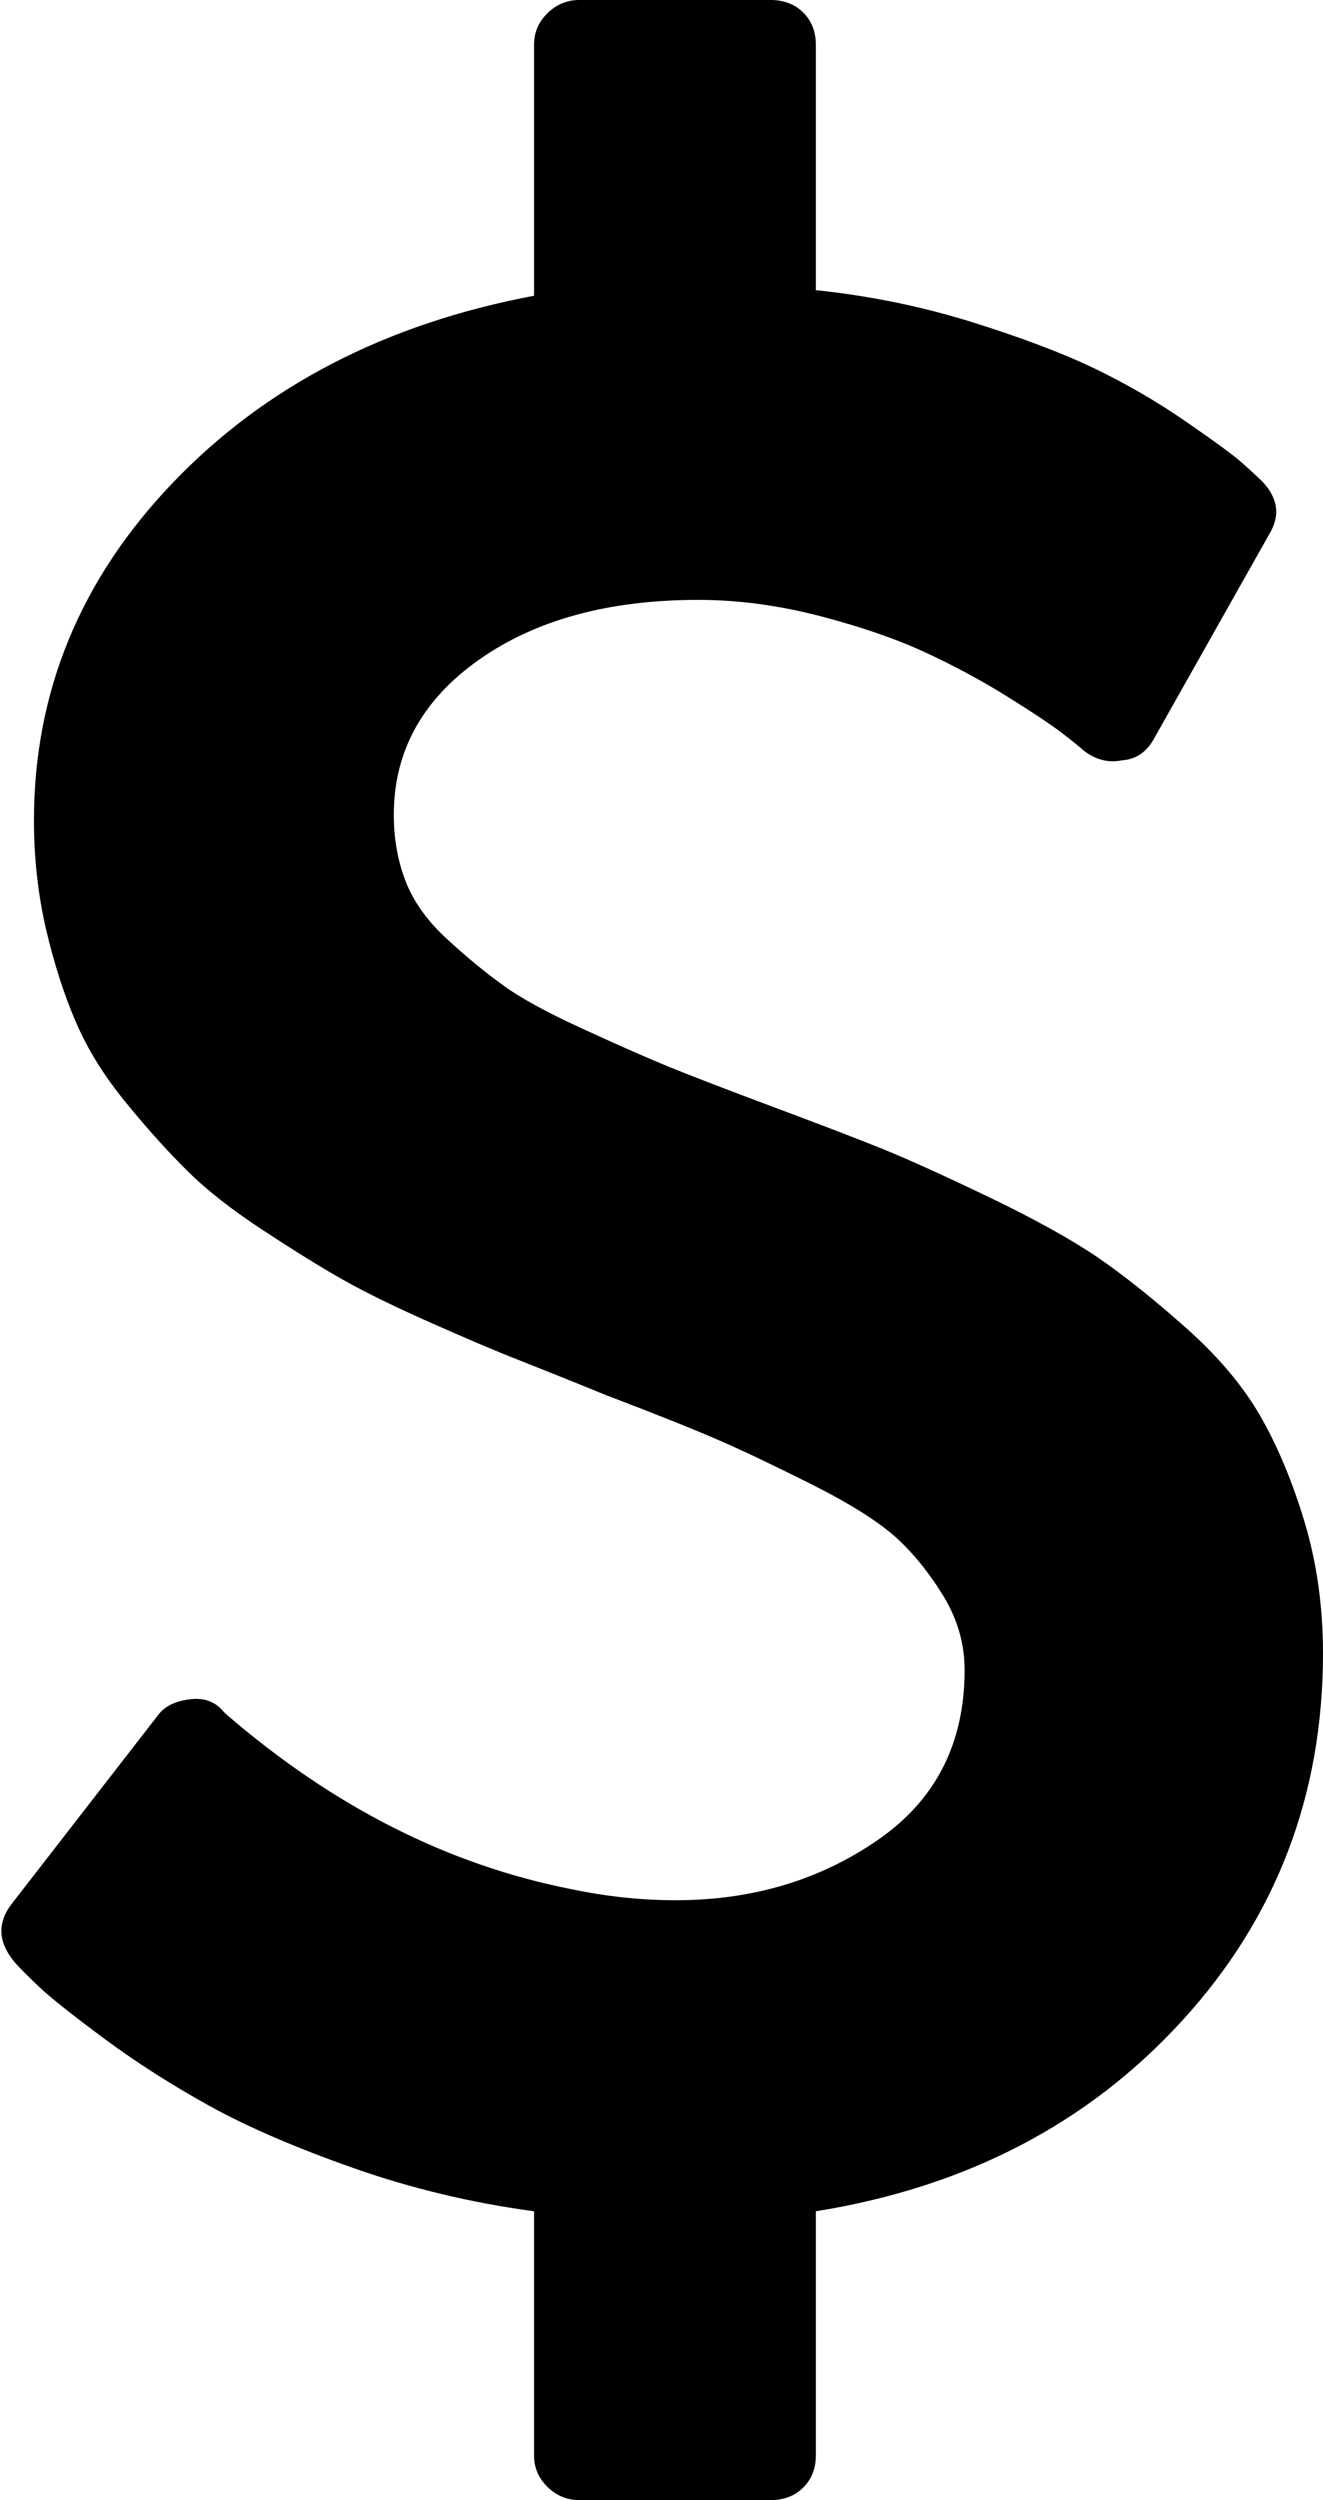 ﻿<?xml version="1.0" encoding="utf-8"?>
<svg version="1.1" xmlns:xlink="http://www.w3.org/1999/xlink" width="9px" height="17px" xmlns="http://www.w3.org/2000/svg">
  <g transform="matrix(1 0 0 1 -195 -3 )">
    <path d="M 8.875 10.35  C 8.958 10.628  9 10.925  9 11.242  C 9 12.209  8.68 13.043  8.041 13.741  C 7.402 14.44  6.572 14.872  5.55 15.036  L 5.55 16.696  C 5.55 16.785  5.521 16.858  5.464 16.915  C 5.406 16.972  5.332 17  5.242 17  L 3.941 17  C 3.858 17  3.785 16.97  3.724 16.91  C 3.663 16.85  3.633 16.779  3.633 16.696  L 3.633 15.036  C 3.209 14.979  2.799 14.881  2.404 14.742  C 2.009 14.603  1.683 14.462  1.426 14.32  C 1.169 14.178  0.931 14.026  0.713 13.865  C 0.495 13.703  0.345 13.585  0.265 13.509  C 0.185 13.433  0.128 13.376  0.096 13.338  C -0.013 13.205  -0.019 13.076  0.077 12.949  L 1.07 11.669  C 1.115 11.605  1.188 11.567  1.291 11.555  C 1.388 11.542  1.465 11.57  1.522 11.64  L 1.542 11.659  C 2.268 12.285  3.048 12.68  3.883 12.845  C 4.121 12.895  4.359 12.921  4.596 12.921  C 5.117 12.921  5.574 12.785  5.969 12.513  C 6.365 12.241  6.562 11.855  6.562 11.355  C 6.562 11.178  6.514 11.011  6.418 10.853  C 6.321 10.695  6.214 10.562  6.095 10.454  C 5.976 10.347  5.788 10.228  5.531 10.098  C 5.274 9.969  5.062 9.868  4.895 9.795  C 4.728 9.722  4.471 9.619  4.124 9.487  C 3.874 9.385  3.676 9.306  3.532 9.249  C 3.387 9.193  3.19 9.109  2.939 8.998  C 2.688 8.887  2.488 8.789  2.337 8.704  C 2.186 8.619  2.004 8.506  1.792 8.367  C 1.58 8.228  1.408 8.094  1.277 7.964  C 1.145 7.834  1.005 7.679  0.858 7.499  C 0.71 7.319  0.596 7.136  0.516 6.949  C 0.435 6.762  0.368 6.552  0.313 6.318  C 0.259 6.084  0.231 5.837  0.231 5.578  C 0.231 4.705  0.546 3.94  1.176 3.282  C 1.805 2.625  2.624 2.201  3.633 2.011  L 3.633 0.304  C 3.633 0.221  3.663 0.15  3.724 0.09  C 3.785 0.03  3.858 0  3.941 0  L 5.242 0  C 5.332 0  5.406 0.028  5.464 0.085  C 5.521 0.142  5.55 0.215  5.55 0.304  L 5.55 1.973  C 5.916 2.011  6.271 2.084  6.615 2.191  C 6.959 2.299  7.238 2.405  7.453 2.509  C 7.669 2.614  7.873 2.732  8.065 2.865  C 8.258 2.998  8.383 3.089  8.441 3.14  C 8.499 3.191  8.547 3.235  8.586 3.273  C 8.695 3.387  8.711 3.507  8.634 3.633  L 7.853 5.018  C 7.802 5.113  7.728 5.164  7.632 5.17  C 7.542 5.189  7.455 5.167  7.372 5.104  C 7.352 5.085  7.306 5.047  7.232 4.99  C 7.158 4.933  7.033 4.849  6.856 4.739  C 6.679 4.628  6.491 4.527  6.292 4.435  C 6.093 4.343  5.854 4.261  5.574 4.188  C 5.295 4.116  5.02 4.079  4.751 4.079  C 4.14 4.079  3.642 4.215  3.257 4.487  C 2.872 4.759  2.679 5.11  2.679 5.54  C 2.679 5.705  2.706 5.856  2.761 5.996  C 2.815 6.135  2.91 6.266  3.045 6.389  C 3.18 6.513  3.307 6.617  3.426 6.702  C 3.544 6.788  3.724 6.886  3.965 6.996  C 4.206 7.107  4.4 7.192  4.548 7.253  C 4.696 7.313  4.921 7.4  5.223 7.513  C 5.563 7.64  5.823 7.739  6.003 7.812  C 6.183 7.885  6.427 7.996  6.736 8.144  C 7.044 8.293  7.286 8.427  7.463 8.547  C 7.64 8.668  7.839 8.826  8.06 9.022  C 8.282 9.218  8.452 9.419  8.571 9.624  C 8.69 9.83  8.791 10.072  8.875 10.35  Z " fill-rule="nonzero" fill="#000000" stroke="none" transform="matrix(1 0 0 1 195 3 )" />
  </g>
</svg>